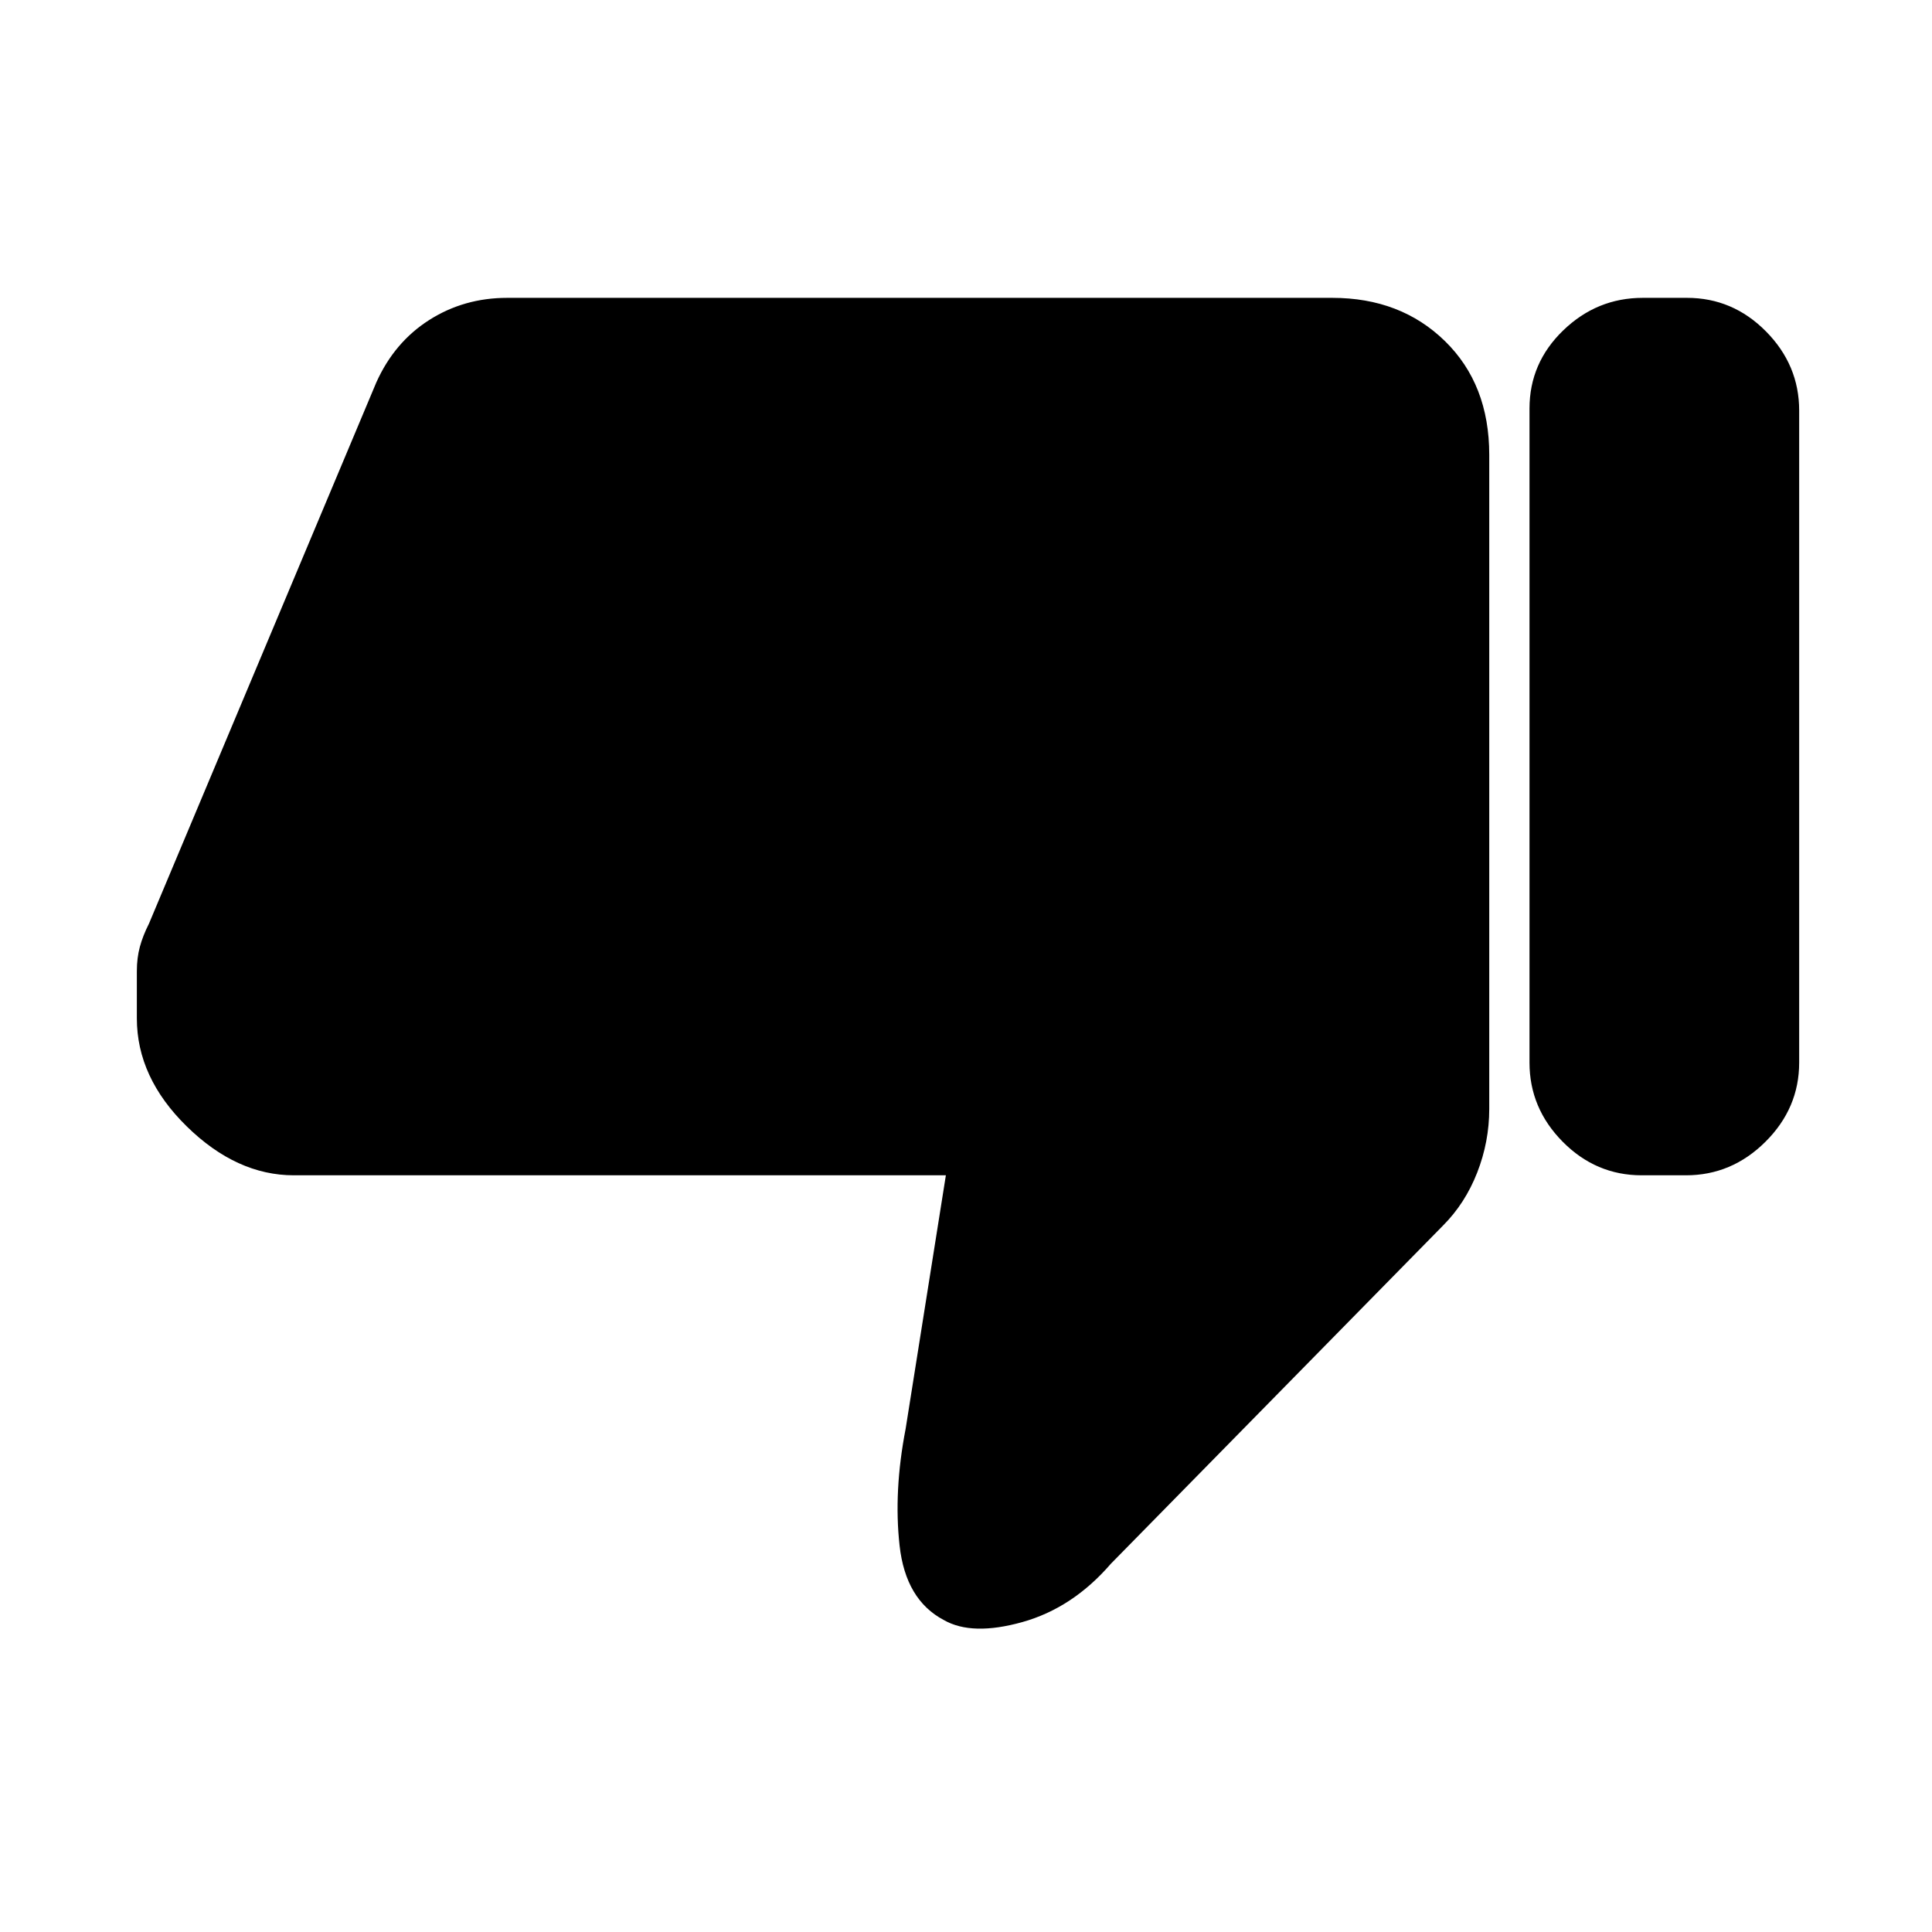 <svg xmlns="http://www.w3.org/2000/svg" height="20" viewBox="0 -960 960 960" width="20"><path d="M146-376q-28.4 0-53.2-24.3Q68-424.6 68-454v-23.44q0-6.56 1.5-12.1Q71-495.09 74-501l113-269q9-20 26.29-31T252-812h410q34 0 56 21.5t22 56.5v325q0 16.33-6 31.67Q728-362 717-351L552-183q-19 22-44 29t-39-1q-19-10-22-37t3-58l20-126H146Zm692.25-436q22.75 0 39.25 16.67Q894-778.65 894-756v324q0 22.65-16.75 39.33Q860.5-376 837.75-376h-22q-22.75 0-39.25-16.67Q760-409.35 760-432v-325q0-22.65 16.75-38.83Q793.5-812 816.25-812h22Z"/></svg>